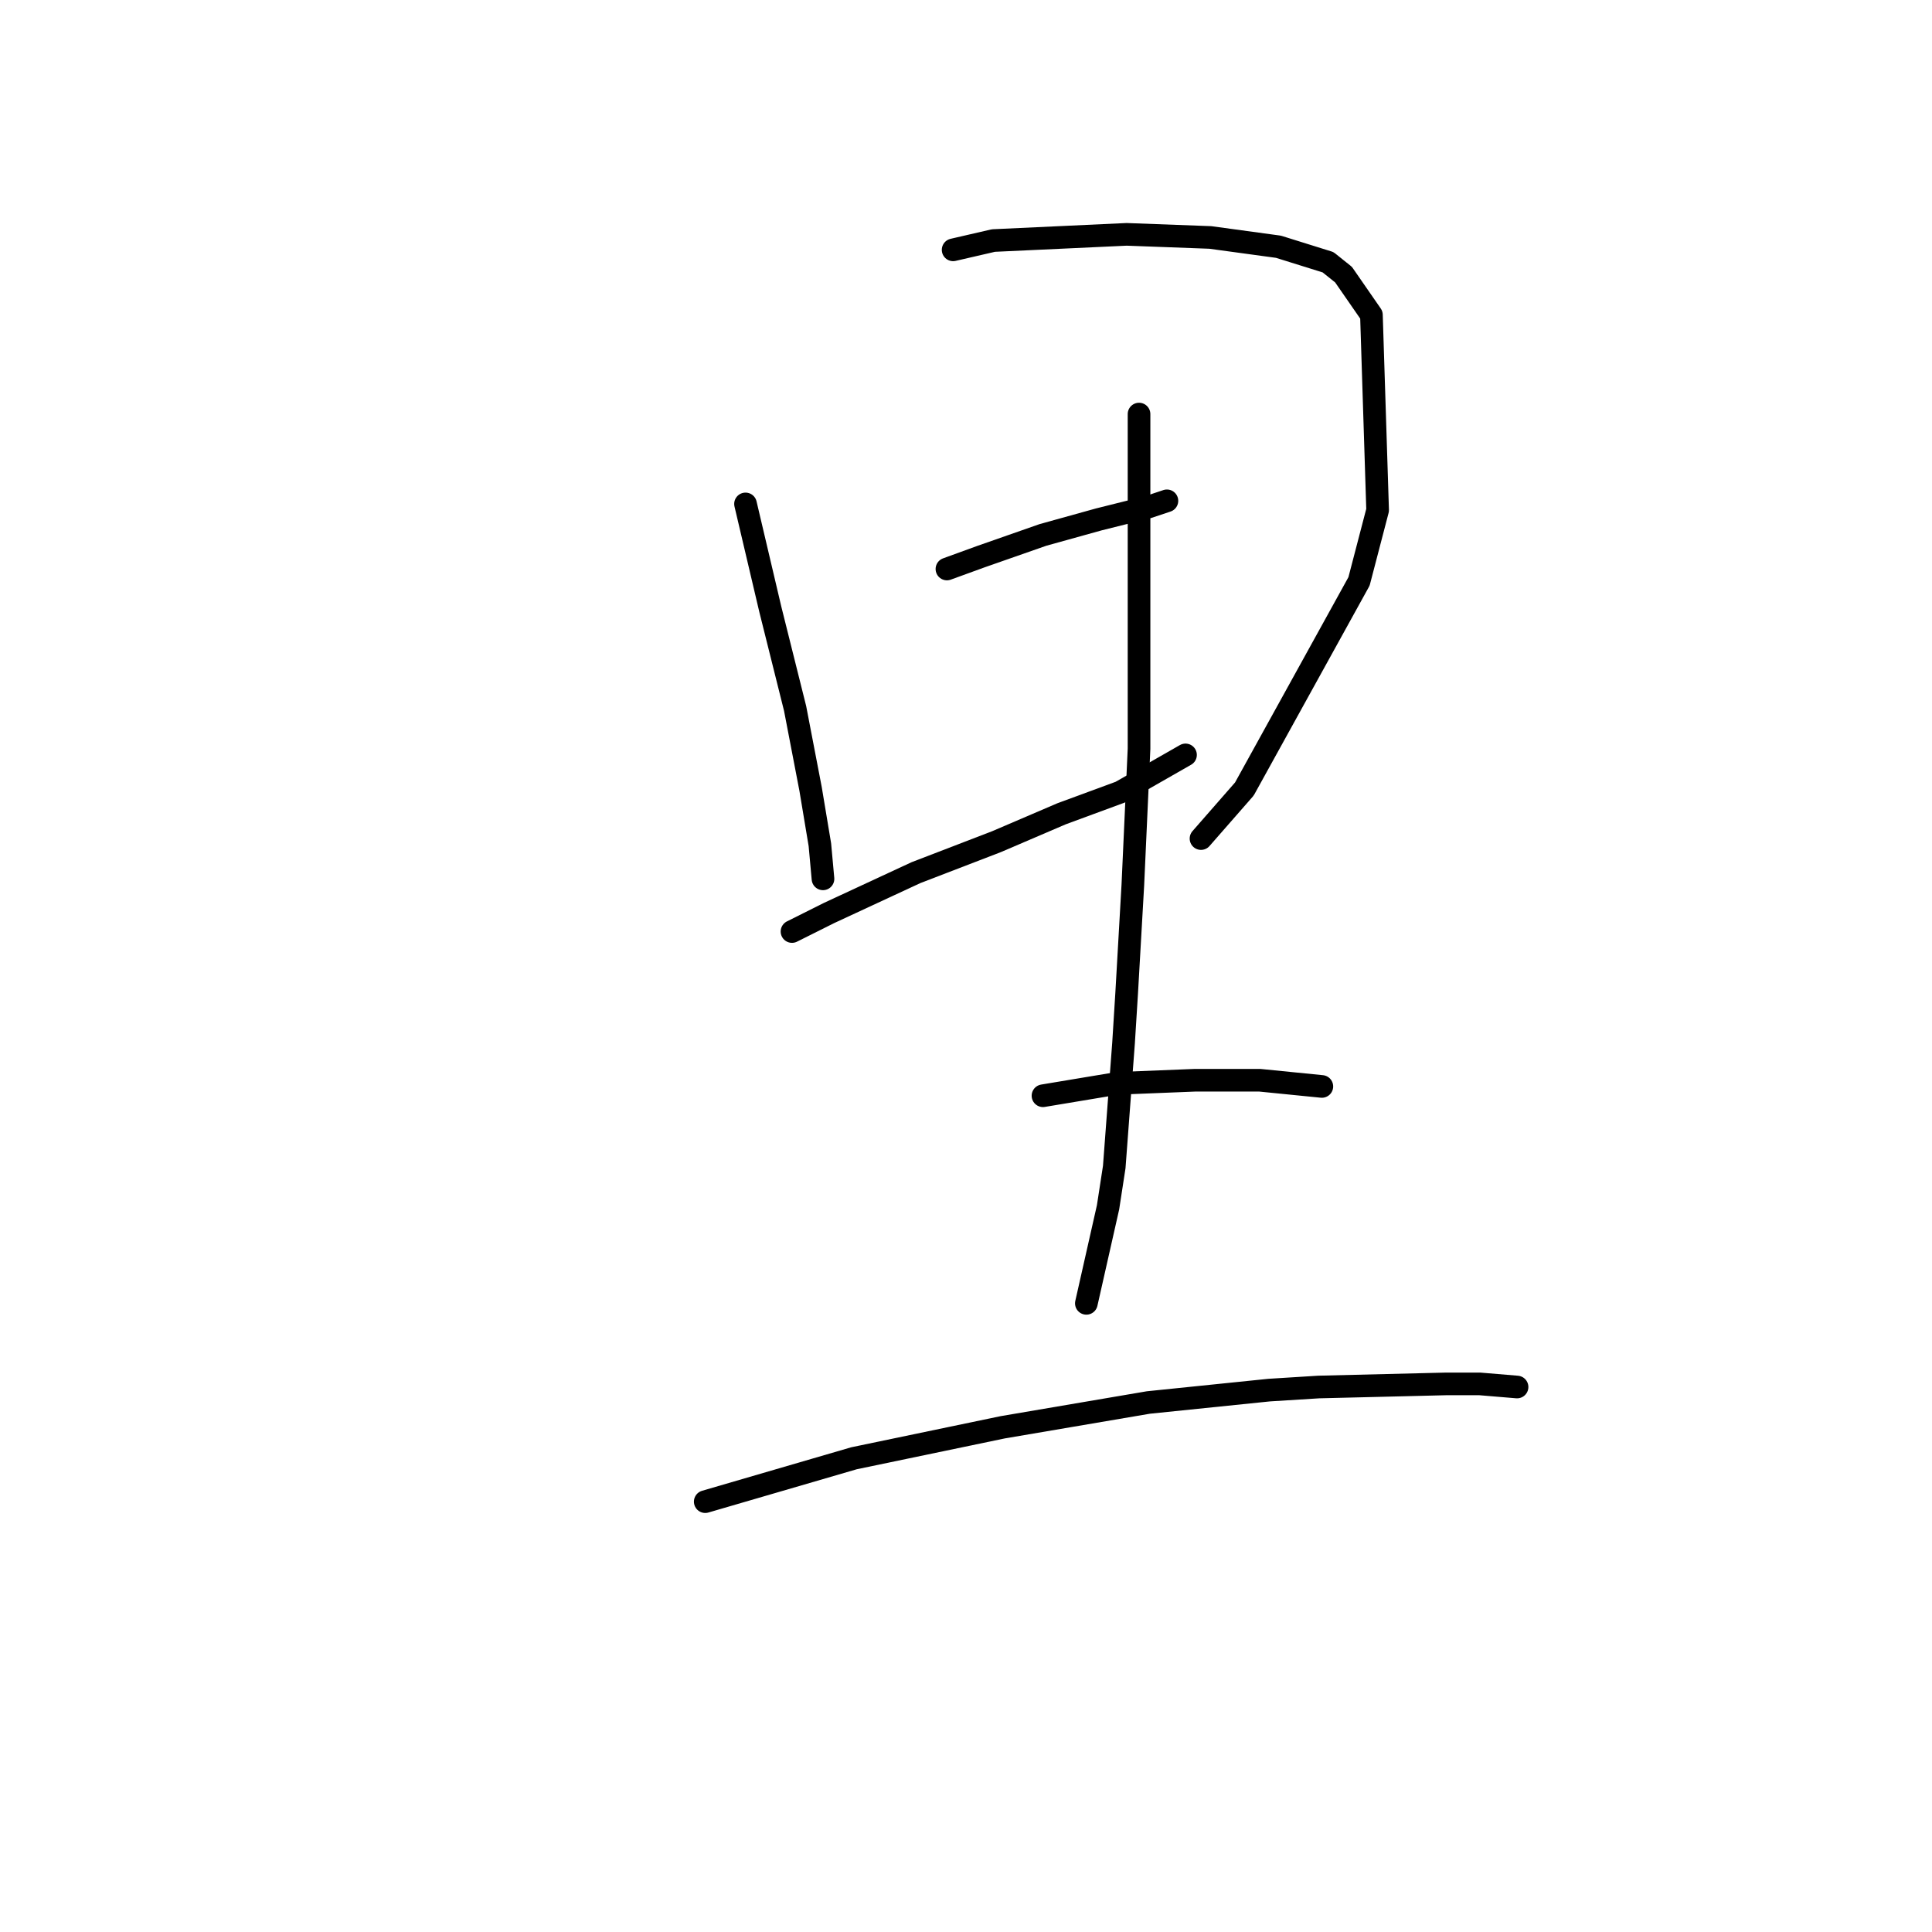 <?xml version="1.0" standalone="no"?>
    <svg width="256" height="256" xmlns="http://www.w3.org/2000/svg" version="1.1">
    <polyline stroke="black" stroke-width="3" stroke-linecap="round" fill="transparent" stroke-linejoin="round" points="98.785 66.773 102.07 80.732 105.355 93.871 107.407 104.546 108.639 111.936 109.05 116.452 109.05 116.452 " />
        <polyline stroke="black" stroke-width="3" stroke-linecap="round" fill="transparent" stroke-linejoin="round" points="126.294 33.106 131.631 31.874 149.286 31.053 160.371 31.464 169.404 32.696 175.973 34.748 178.026 36.391 181.721 41.728 182.542 67.594 180.078 77.037 164.887 104.546 159.139 111.115 159.139 111.115 " />
        <polyline stroke="black" stroke-width="3" stroke-linecap="round" fill="transparent" stroke-linejoin="round" points="125.473 75.395 129.989 73.753 138.2 70.879 145.591 68.826 152.16 67.184 154.623 66.362 154.623 66.362 " />
        <polyline stroke="black" stroke-width="3" stroke-linecap="round" fill="transparent" stroke-linejoin="round" points="104.944 123.432 109.871 120.968 121.367 115.631 132.042 111.525 140.664 107.83 148.465 104.956 157.087 100.029 157.087 100.029 " />
        <polyline stroke="black" stroke-width="3" stroke-linecap="round" fill="transparent" stroke-linejoin="round" points="150.928 54.866 150.928 63.078 150.928 80.732 150.928 99.208 150.107 117.273 149.286 131.643 148.875 138.212 147.643 154.635 146.822 159.973 143.948 172.7 143.948 172.7 " />
        <polyline stroke="black" stroke-width="3" stroke-linecap="round" fill="transparent" stroke-linejoin="round" points="138.2 145.192 148.054 143.55 158.318 143.139 166.94 143.139 175.152 143.96 175.152 143.96 " />
        <polyline stroke="black" stroke-width="3" stroke-linecap="round" fill="transparent" stroke-linejoin="round" points="93.448 198.977 113.155 193.229 132.863 189.123 152.16 185.839 168.172 184.196 174.741 183.786 191.574 183.375 196.091 183.375 201.018 183.786 201.018 183.786 " />
        </svg>